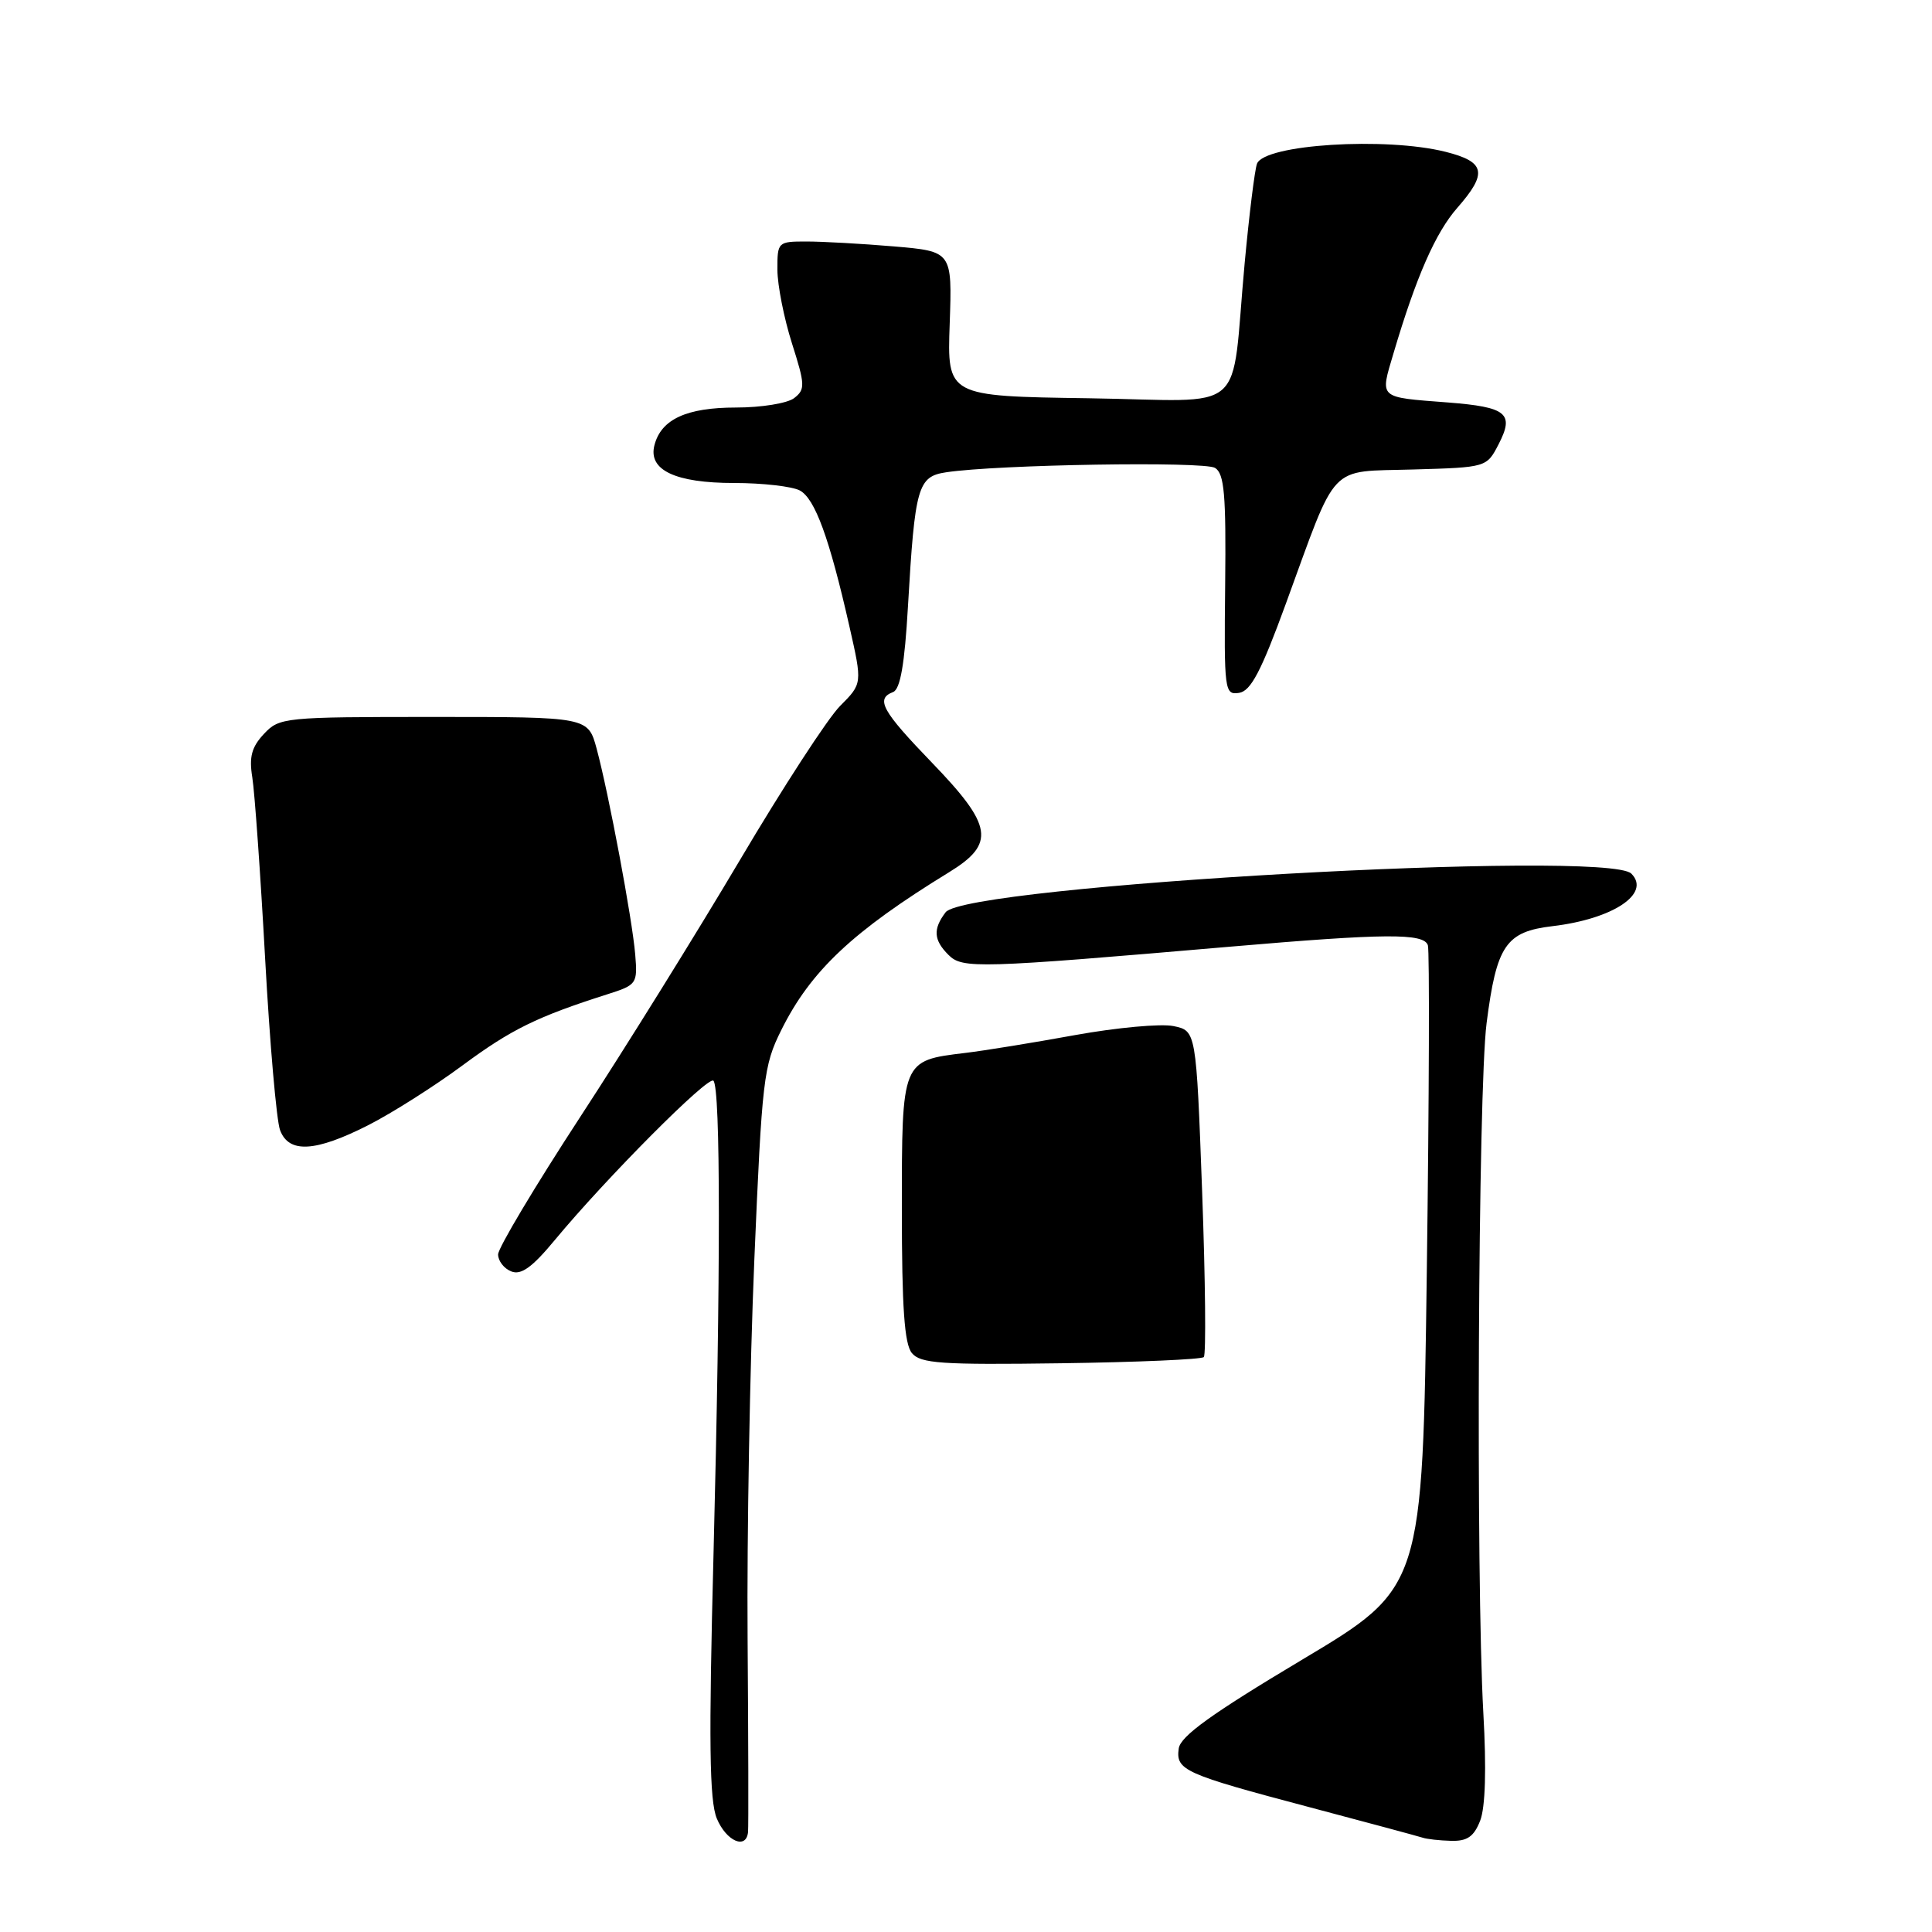 <?xml version="1.0" encoding="UTF-8" standalone="no"?>
<!DOCTYPE svg PUBLIC "-//W3C//DTD SVG 1.1//EN" "http://www.w3.org/Graphics/SVG/1.1/DTD/svg11.dtd" >
<svg xmlns="http://www.w3.org/2000/svg" xmlns:xlink="http://www.w3.org/1999/xlink" version="1.1" viewBox="0 0 256 256">
 <g >
 <path fill="currentColor"
d=" M 99.12 242.75 C 99.19 242.06 99.16 230.47 99.06 217.00 C 98.96 203.53 99.36 181.03 99.95 167.00 C 100.97 142.97 101.17 141.21 103.52 136.50 C 107.42 128.64 113.00 123.40 125.75 115.58 C 131.93 111.79 131.56 109.42 123.50 101.07 C 116.86 94.19 115.98 92.60 118.34 91.70 C 119.29 91.33 119.87 88.03 120.31 80.34 C 121.23 64.47 121.61 63.14 125.37 62.58 C 132.19 61.55 159.57 61.11 161.00 62.00 C 162.23 62.77 162.47 65.52 162.34 77.52 C 162.19 91.58 162.26 92.10 164.18 91.81 C 165.74 91.57 167.11 88.96 170.38 80.00 C 177.31 61.03 175.87 62.55 187.25 62.21 C 196.99 61.93 196.99 61.93 198.58 58.85 C 200.68 54.78 199.66 53.94 191.87 53.33 C 182.54 52.61 182.85 52.88 184.65 46.80 C 187.65 36.67 190.22 30.82 193.10 27.54 C 197.14 22.93 196.83 21.45 191.56 20.12 C 183.62 18.12 167.55 19.13 166.56 21.69 C 166.26 22.48 165.53 28.38 164.93 34.81 C 163.02 55.44 165.74 53.09 144.20 52.77 C 125.50 52.50 125.50 52.50 125.84 42.90 C 126.17 33.31 126.17 33.31 118.44 32.65 C 114.18 32.29 108.97 32.00 106.85 32.00 C 103.07 32.00 103.00 32.06 103.01 35.75 C 103.02 37.81 103.89 42.20 104.94 45.50 C 106.69 51.00 106.71 51.60 105.23 52.75 C 104.34 53.44 100.88 54.00 97.53 54.00 C 90.98 54.00 87.61 55.55 86.72 58.98 C 85.85 62.28 89.46 64.00 97.29 64.00 C 101.05 64.00 104.96 64.45 105.98 64.99 C 107.99 66.07 109.90 71.29 112.56 83.04 C 114.27 90.58 114.27 90.58 111.32 93.54 C 109.69 95.17 103.71 104.38 98.02 114.00 C 92.32 123.62 82.79 138.96 76.83 148.08 C 70.88 157.20 66.00 165.37 66.00 166.22 C 66.00 167.08 66.79 168.10 67.75 168.47 C 69.05 168.99 70.52 167.93 73.50 164.33 C 80.32 156.10 93.84 142.51 94.53 143.20 C 95.49 144.15 95.49 168.91 94.55 205.71 C 93.90 230.87 94.00 238.58 94.98 240.96 C 96.24 243.98 98.89 245.13 99.12 242.75 Z  M 196.13 241.25 C 196.82 239.48 196.97 234.37 196.55 226.98 C 195.55 209.11 195.85 144.43 196.98 135.58 C 198.30 125.26 199.53 123.45 205.72 122.72 C 213.74 121.77 218.80 118.40 216.16 115.76 C 212.94 112.54 128.00 117.33 125.30 120.88 C 123.61 123.10 123.70 124.56 125.68 126.53 C 127.52 128.38 129.54 128.32 163.00 125.44 C 183.60 123.67 188.66 123.63 189.20 125.25 C 189.43 125.94 189.37 145.37 189.06 168.44 C 188.50 210.39 188.50 210.39 172.50 219.94 C 160.53 227.09 156.42 230.05 156.19 231.68 C 155.78 234.57 156.89 235.06 173.50 239.46 C 181.20 241.50 187.95 243.32 188.50 243.50 C 189.05 243.69 190.75 243.88 192.27 243.92 C 194.41 243.98 195.30 243.37 196.13 241.25 Z  M 159.51 179.82 C 159.82 179.51 159.72 169.66 159.29 157.92 C 158.50 136.58 158.50 136.58 155.48 135.96 C 153.82 135.62 147.97 136.16 142.48 137.15 C 136.99 138.15 130.42 139.22 127.89 139.52 C 119.46 140.54 119.50 140.44 119.50 160.27 C 119.50 173.29 119.84 178.10 120.83 179.29 C 121.97 180.67 124.70 180.86 140.55 180.64 C 150.67 180.50 159.20 180.13 159.51 179.82 Z  M 48.78 149.10 C 51.93 147.50 57.56 143.93 61.30 141.16 C 67.74 136.40 71.15 134.72 80.50 131.74 C 84.38 130.51 84.49 130.35 84.17 126.48 C 83.78 121.78 80.67 105.21 79.06 99.21 C 77.92 95.00 77.92 95.00 57.50 95.00 C 37.61 95.00 37.02 95.06 34.97 97.25 C 33.34 98.99 32.99 100.30 33.43 103.00 C 33.74 104.92 34.51 115.72 35.13 127.00 C 35.75 138.28 36.64 148.51 37.11 149.75 C 38.27 152.85 41.76 152.66 48.78 149.10 Z "/>
</g>
</svg>